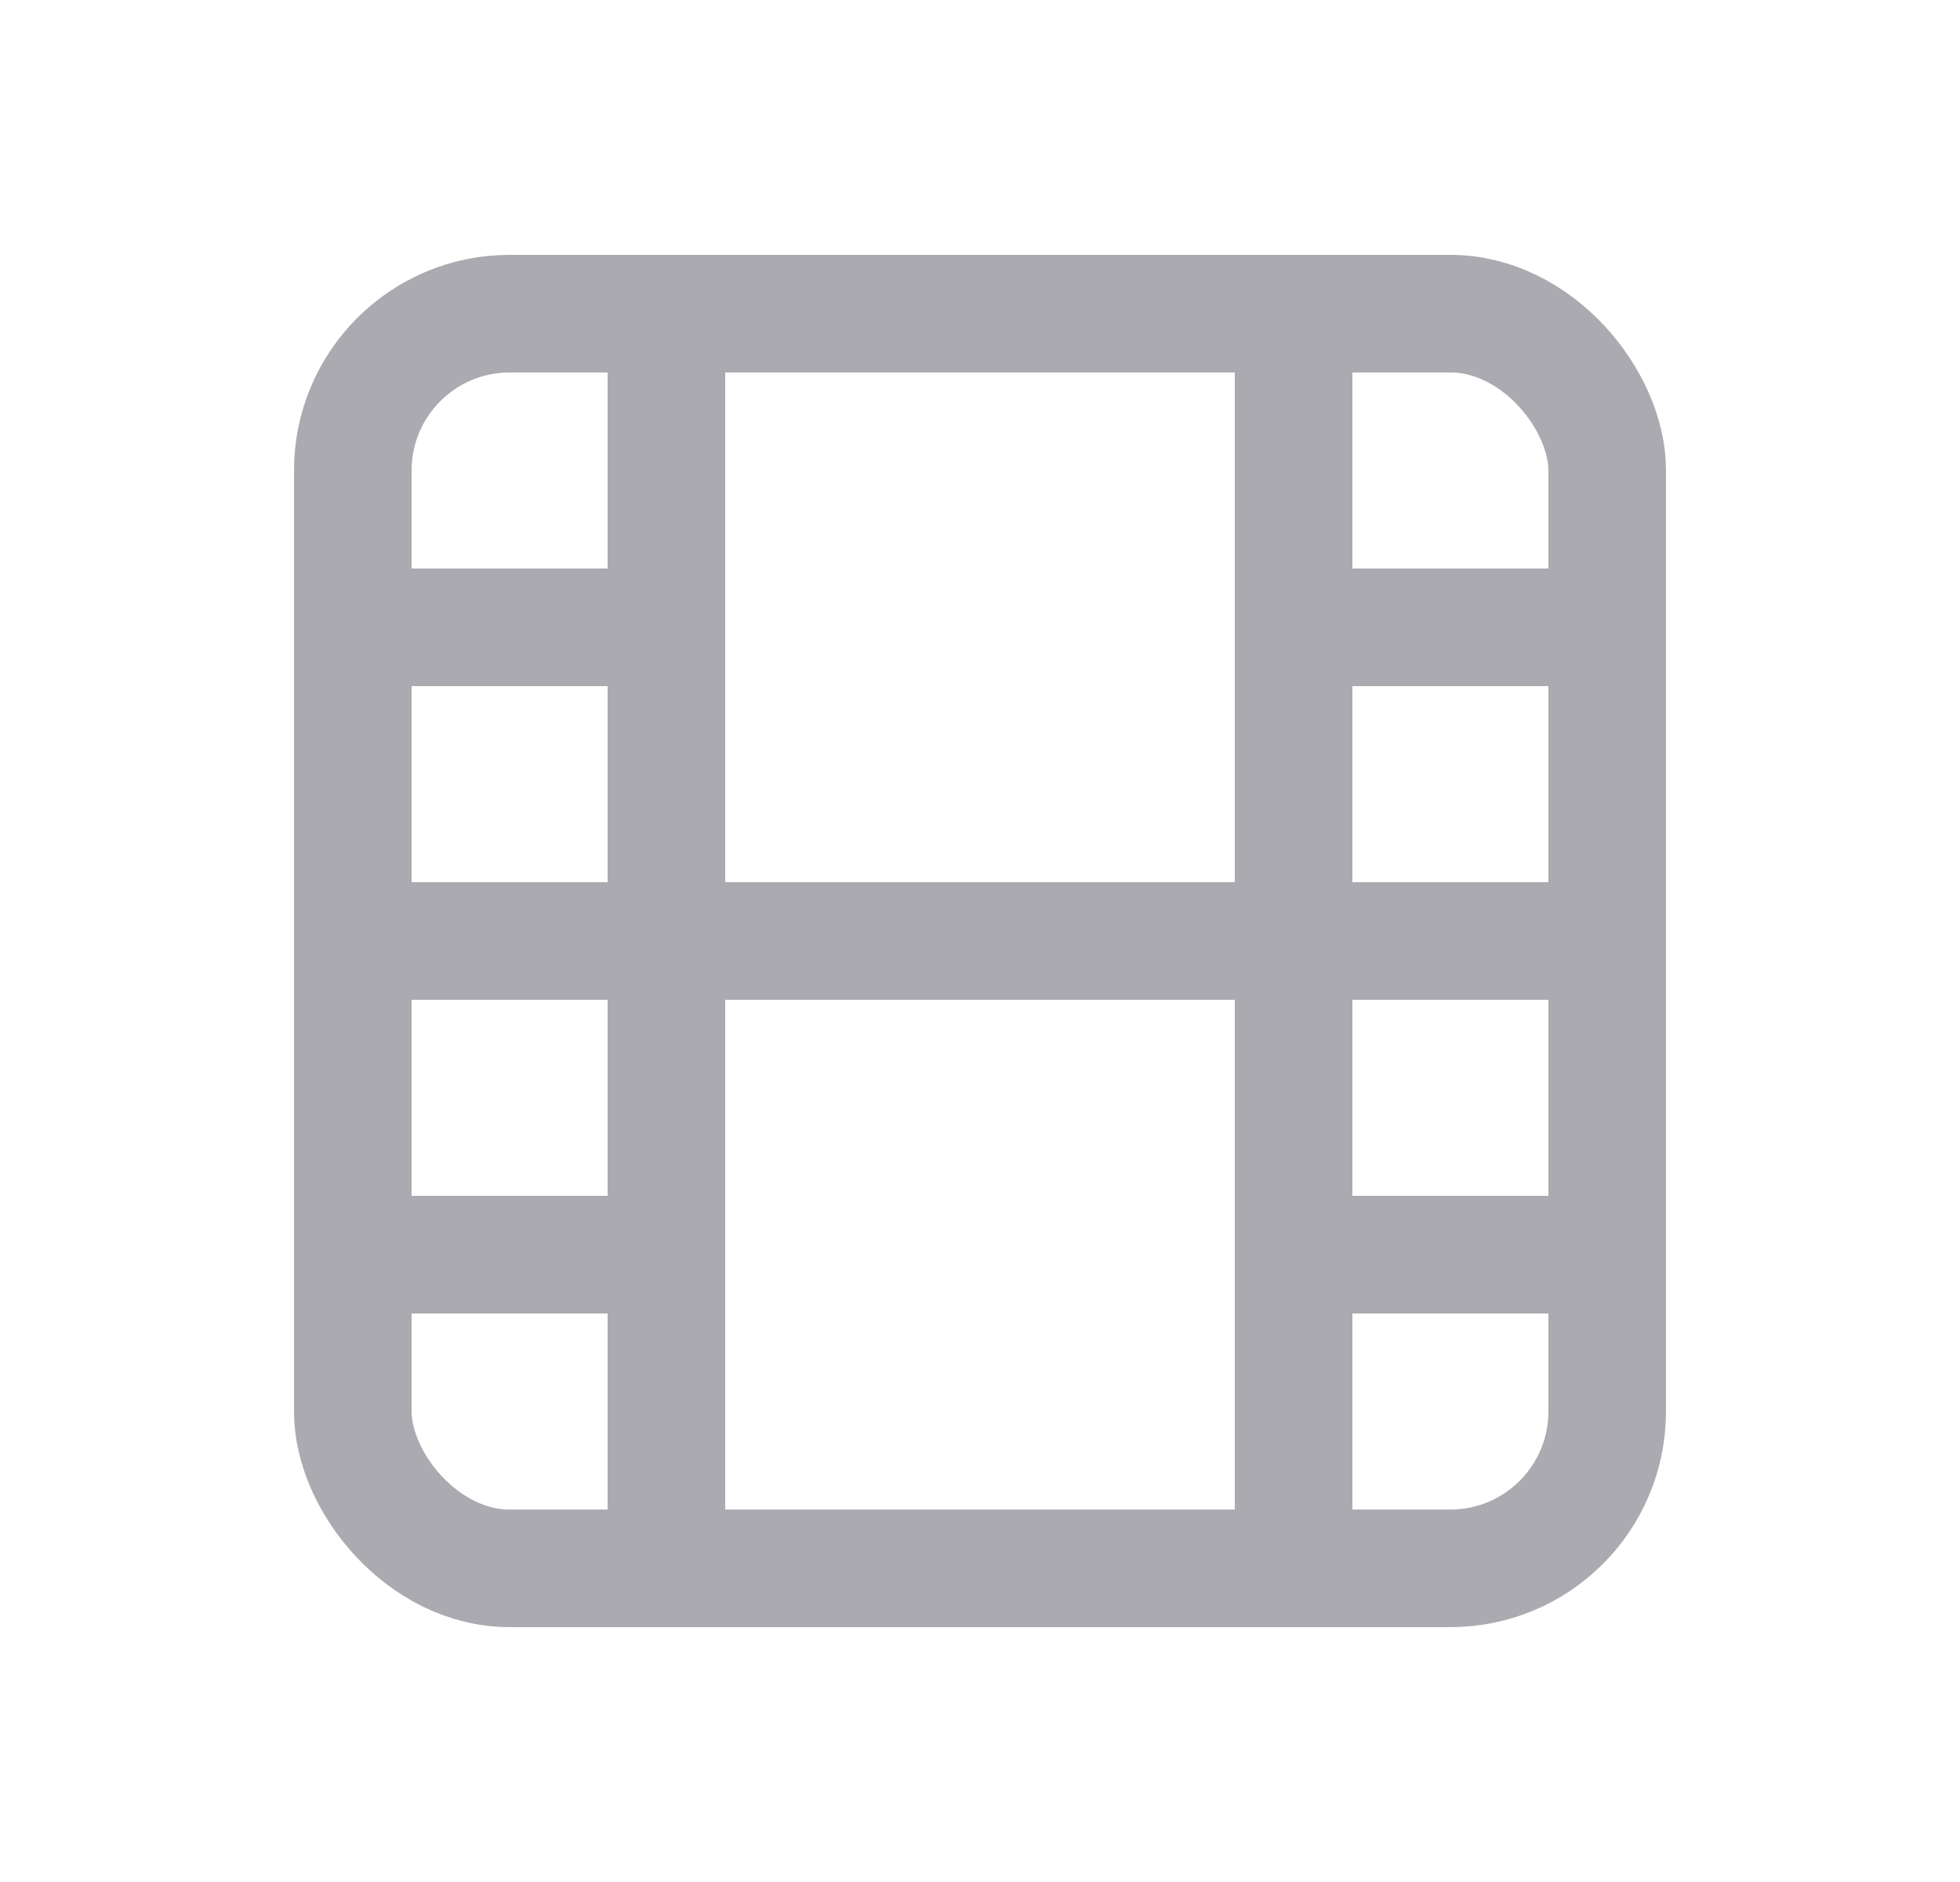 <svg width="25" height="24" viewBox="0 0 25 24" fill="none" xmlns="http://www.w3.org/2000/svg">
<rect x="4.5" y="4" width="16" height="16" rx="2" stroke="#ACAAB1" stroke-width="1.5" stroke-linecap="round" stroke-linejoin="round"/>
<path d="M8.5 4V20" stroke="#ACAAB1" stroke-width="1.5" stroke-linecap="round" stroke-linejoin="round"/>
<path d="M16.5 4V20" stroke="#ACAAB1" stroke-width="1.5" stroke-linecap="round" stroke-linejoin="round"/>
<path d="M4.5 8H8.5" stroke="#ACAAB1" stroke-width="1.5" stroke-linecap="round" stroke-linejoin="round"/>
<path d="M4.5 16H8.5" stroke="#ACAAB1" stroke-width="1.5" stroke-linecap="round" stroke-linejoin="round"/>
<path d="M4.5 12H20.5" stroke="#ACAAB1" stroke-width="1.5" stroke-linecap="round" stroke-linejoin="round"/>
<path d="M16.5 8H20.5" stroke="#ACAAB1" stroke-width="1.5" stroke-linecap="round" stroke-linejoin="round"/>
<path d="M16.5 16H20.5" stroke="#ACAAB1" stroke-width="1.5" stroke-linecap="round" stroke-linejoin="round"/>
</svg>
